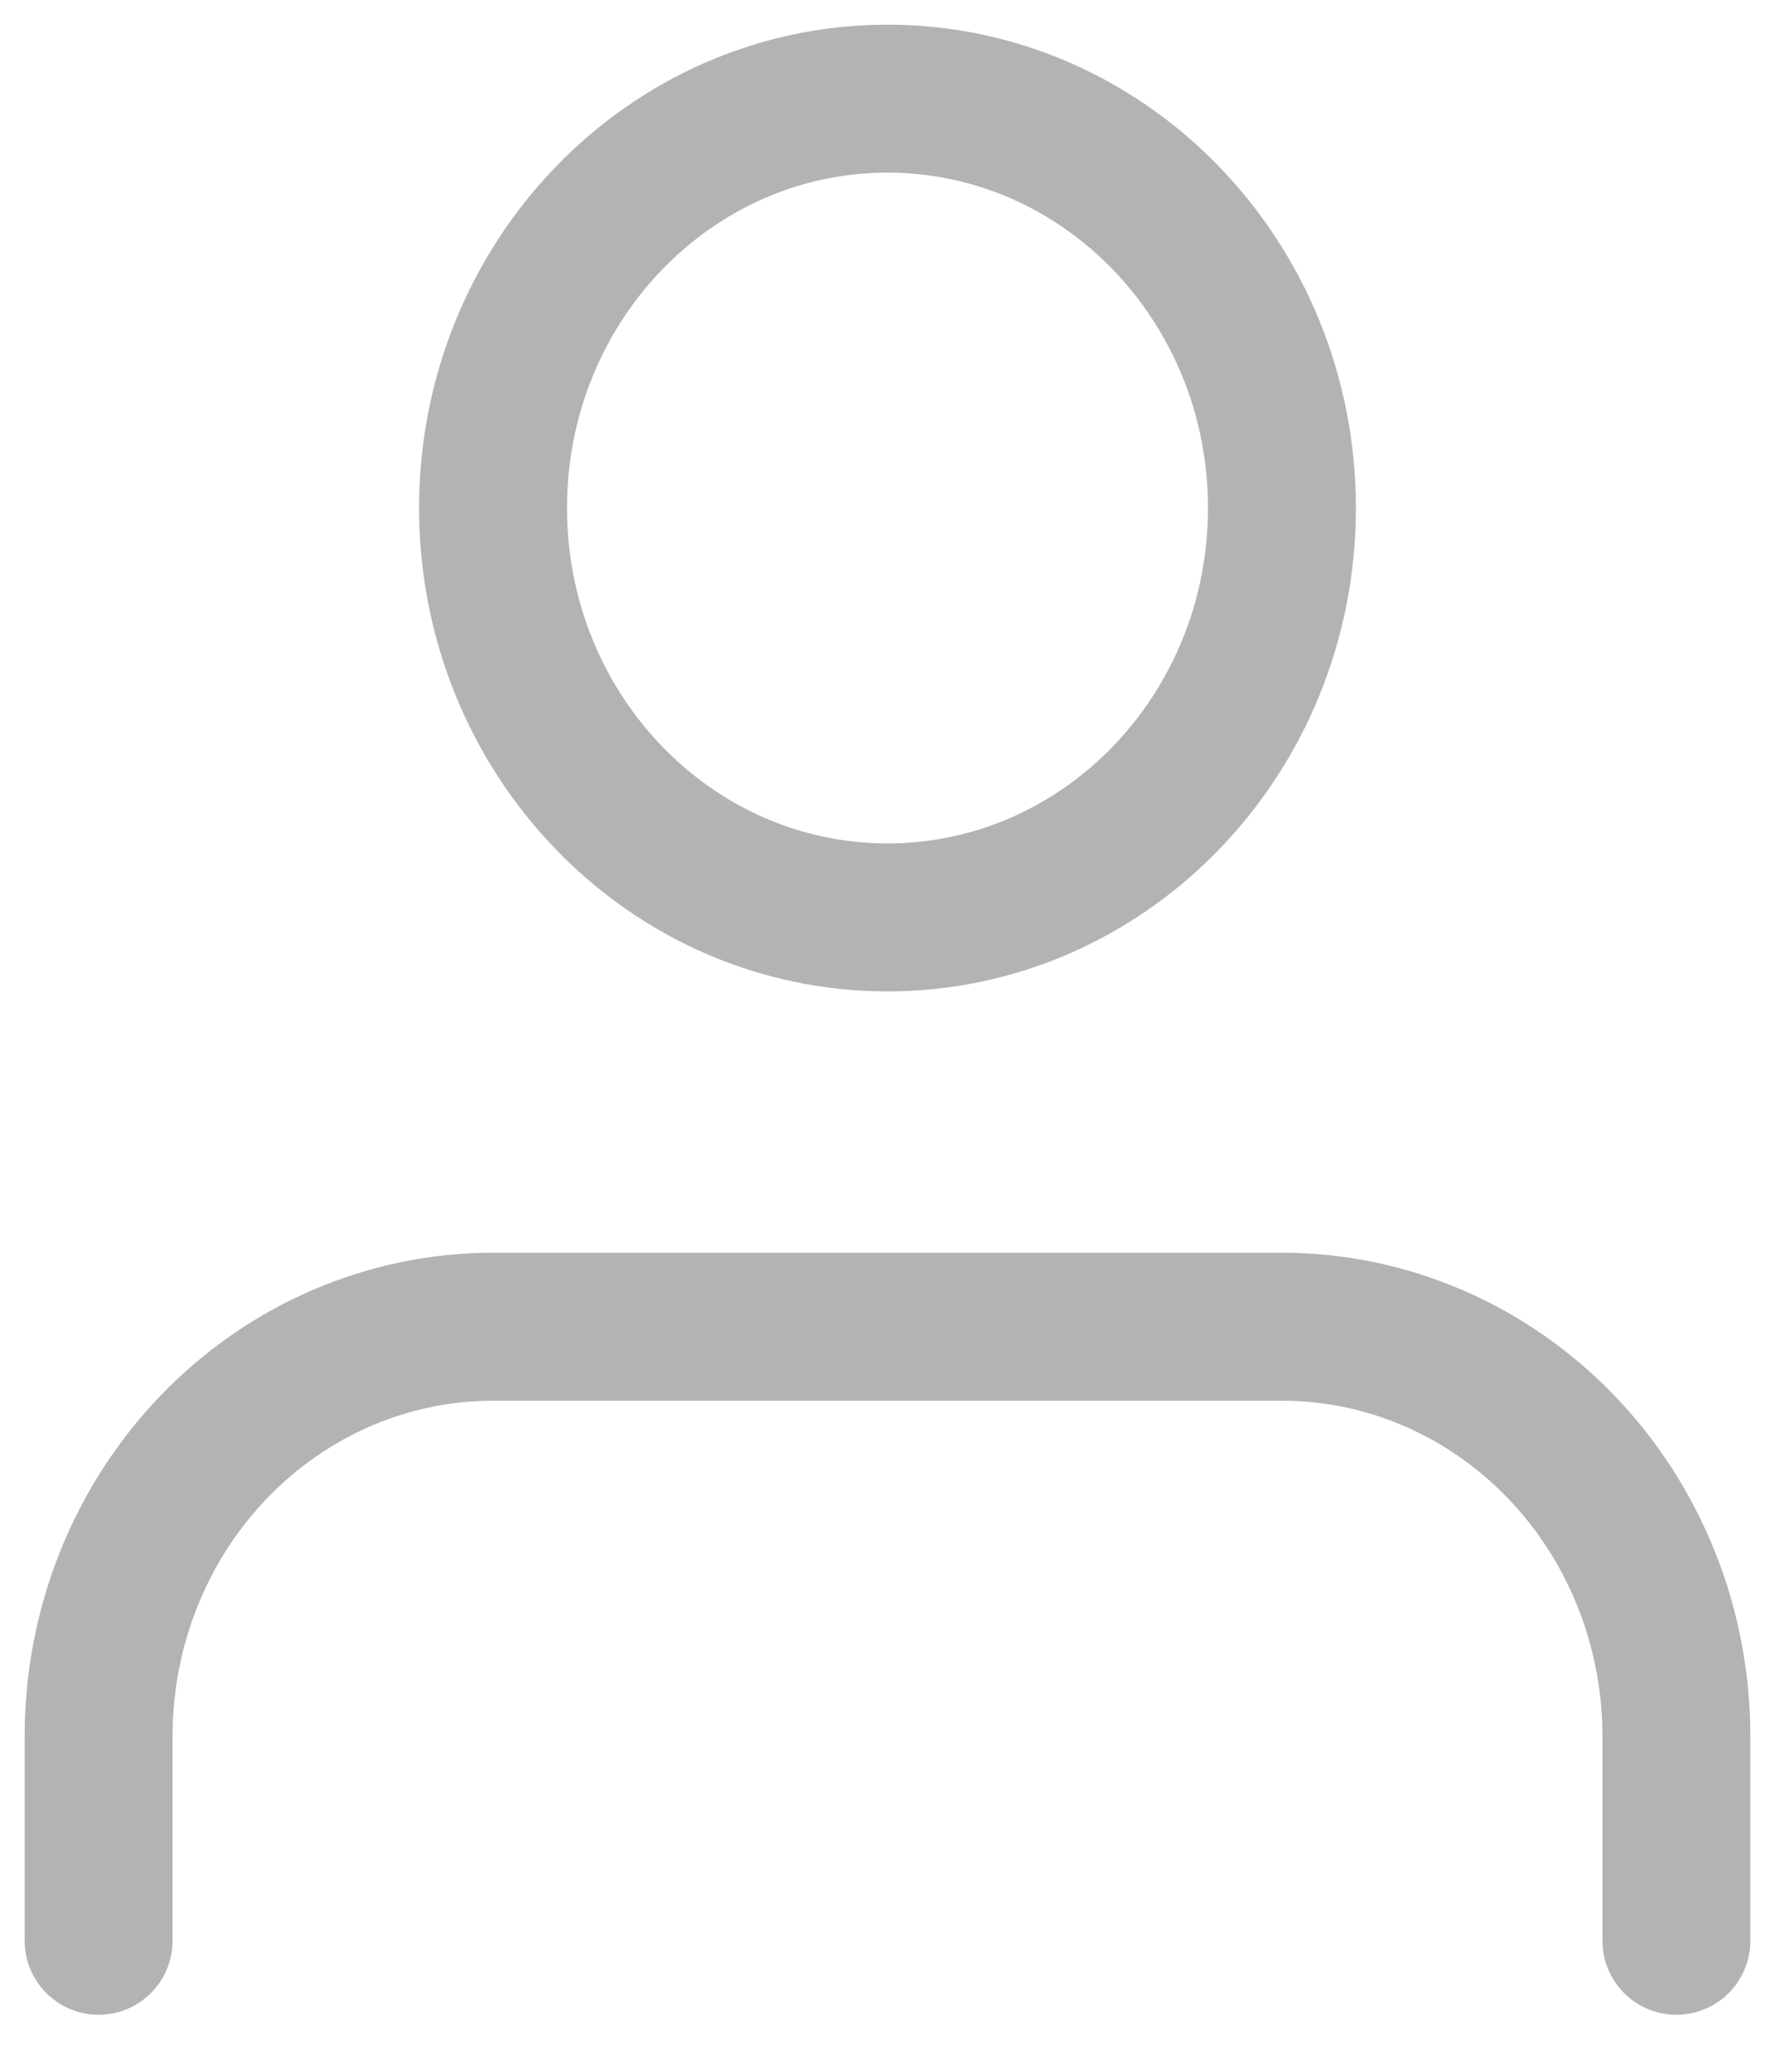 <svg width="18" height="21" viewBox="0 0 18 21" fill="none" xmlns="http://www.w3.org/2000/svg">
<path d="M17 19.672V17.597C17 16.497 16.579 15.441 15.828 14.663C15.078 13.885 14.061 13.448 13 13.448H5C3.939 13.448 2.922 13.885 2.172 14.663C1.421 15.441 1 16.497 1 17.597V19.672M13 5.149C13 7.441 11.209 9.299 9 9.299C6.791 9.299 5 7.441 5 5.149C5 2.858 6.791 1 9 1C11.209 1 13 2.858 13 5.149Z" stroke="black" stroke-opacity="0.3" stroke-width="1.5" stroke-linecap="round" stroke-linejoin="round"/>
</svg>
